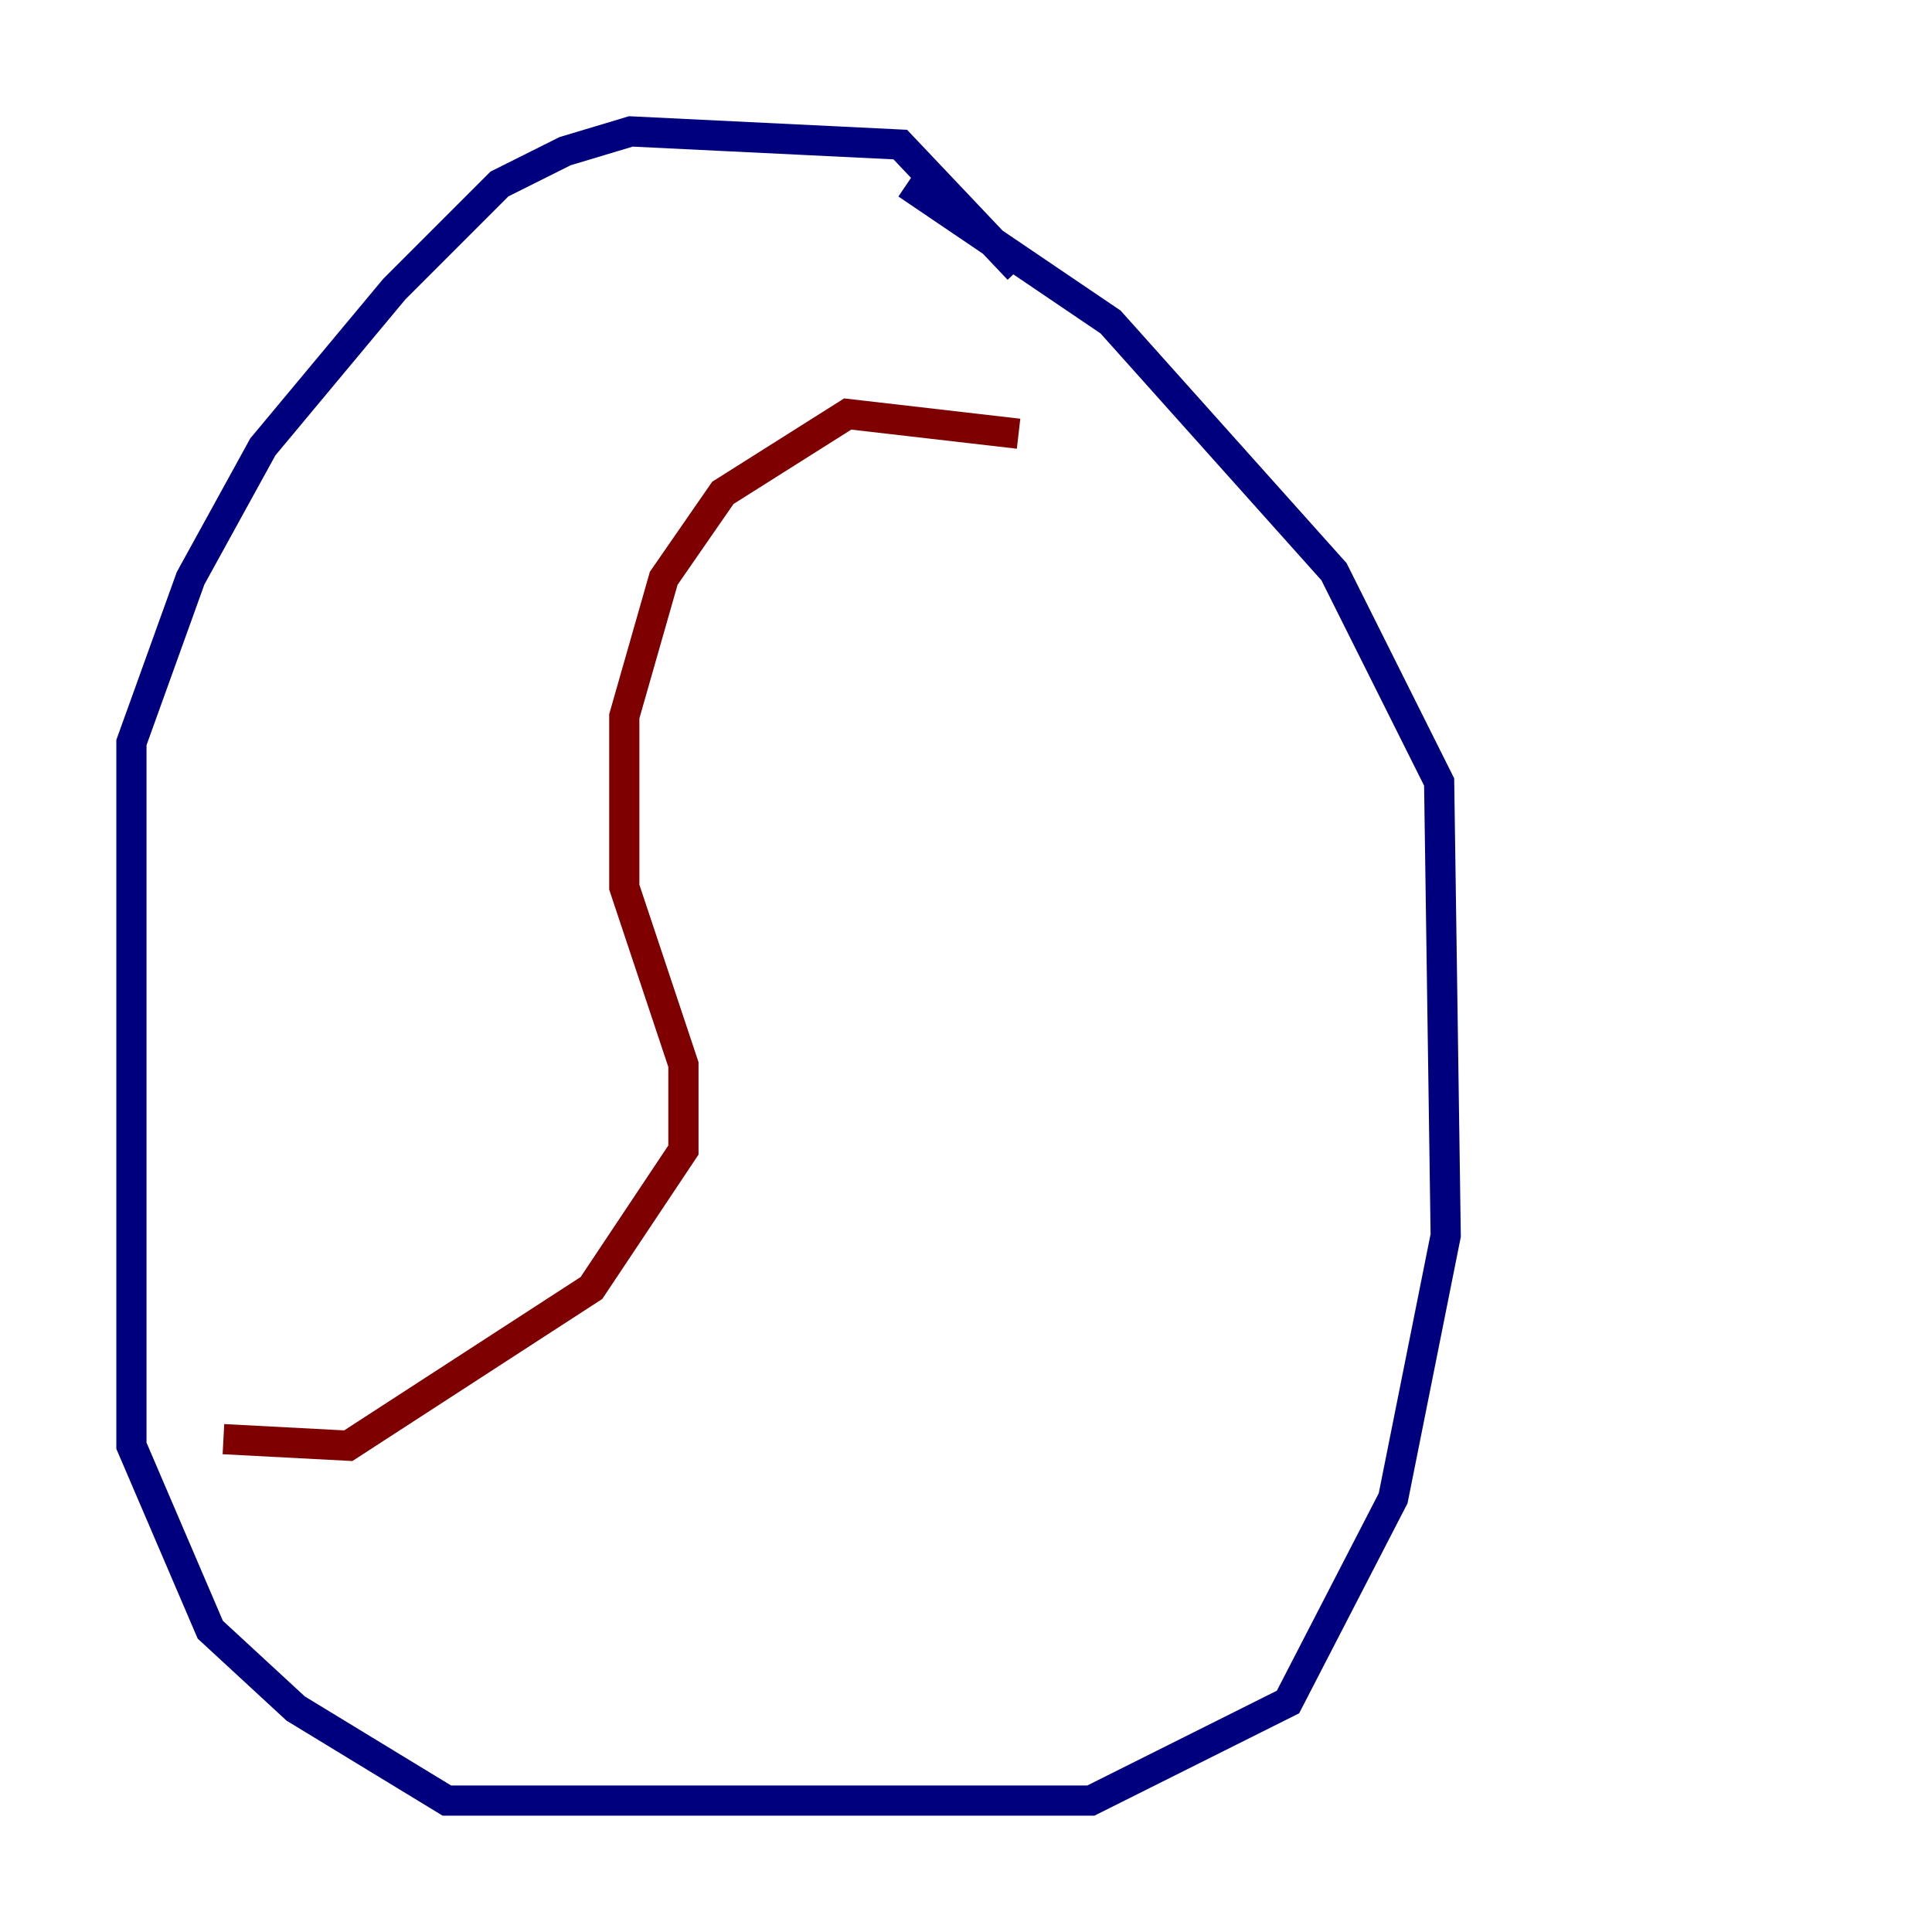 <?xml version="1.0" encoding="utf-8" ?>
<svg baseProfile="tiny" height="128" version="1.2" viewBox="0,0,128,128" width="128" xmlns="http://www.w3.org/2000/svg" xmlns:ev="http://www.w3.org/2001/xml-events" xmlns:xlink="http://www.w3.org/1999/xlink"><defs /><polyline fill="none" points="67.483,17.85 59.646,9.578 41.796,8.707 37.442,10.014 33.088,12.191 26.122,19.157 17.415,29.605 12.626,38.313 8.707,49.197 8.707,95.782 13.932,107.973 19.592,113.197 29.605,119.293 72.272,119.293 85.333,112.762 92.299,99.265 95.782,81.85 95.347,51.809 88.381,37.878 73.578,21.333 60.082,12.191" stroke="#00007f" stroke-width="2" /><polyline fill="none" points="67.483,28.735 56.163,27.429 47.891,32.653 43.973,38.313 41.361,47.456 41.361,58.776 45.279,70.531 45.279,76.191 39.184,85.333 23.075,95.782 14.803,95.347" stroke="#7f0000" stroke-width="2" /></svg>